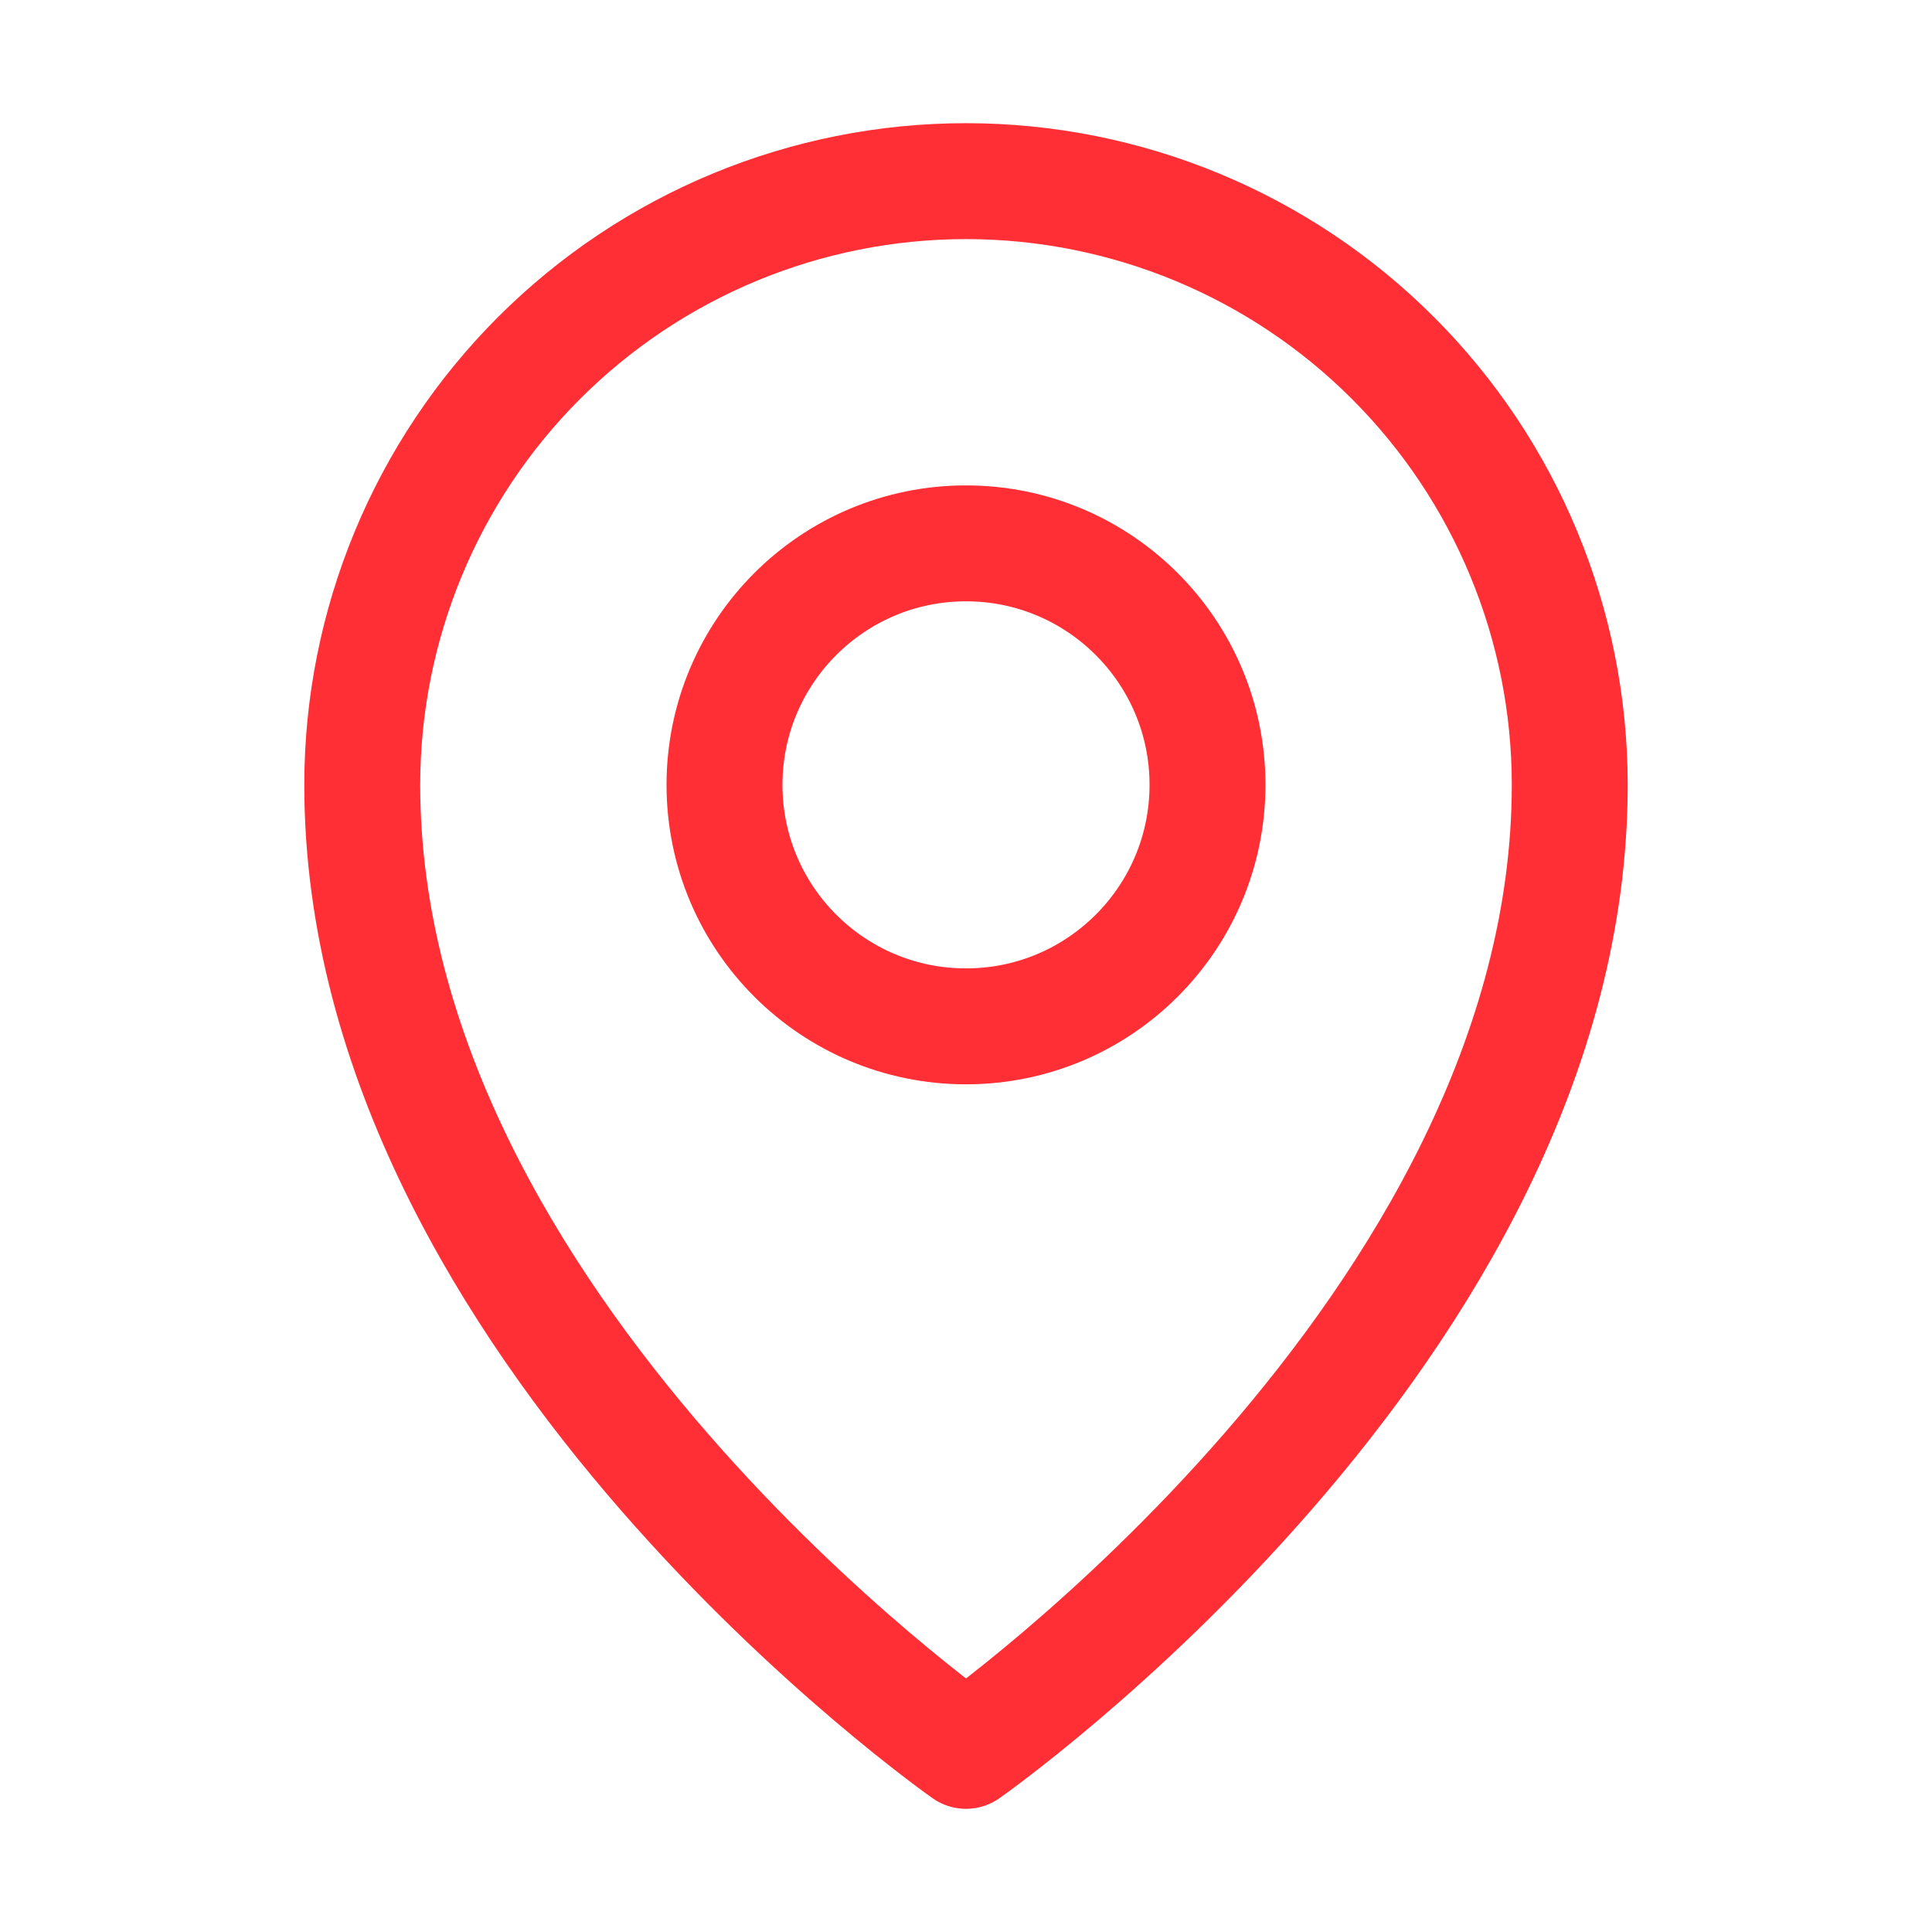 <svg width="50" height="50" viewBox="0 0 50 50" fill="none" xmlns="http://www.w3.org/2000/svg">
<path d="M25 26.562C28.452 26.562 31.25 23.764 31.25 20.312C31.25 16.861 28.452 14.062 25 14.062C21.548 14.062 18.75 16.861 18.75 20.312C18.75 23.764 21.548 26.562 25 26.562Z" stroke="#FF2F35" stroke-width="3" stroke-linecap="round" stroke-linejoin="round"/>
<path d="M40.625 20.312C40.625 34.375 25 45.312 25 45.312C25 45.312 9.375 34.375 9.375 20.312C9.375 16.169 11.021 12.194 13.951 9.264C16.882 6.334 20.856 4.688 25 4.688C29.144 4.688 33.118 6.334 36.048 9.264C38.979 12.194 40.625 16.169 40.625 20.312V20.312Z" stroke="#FF2F35" stroke-width="3" stroke-linecap="round" stroke-linejoin="round"/>
</svg>
